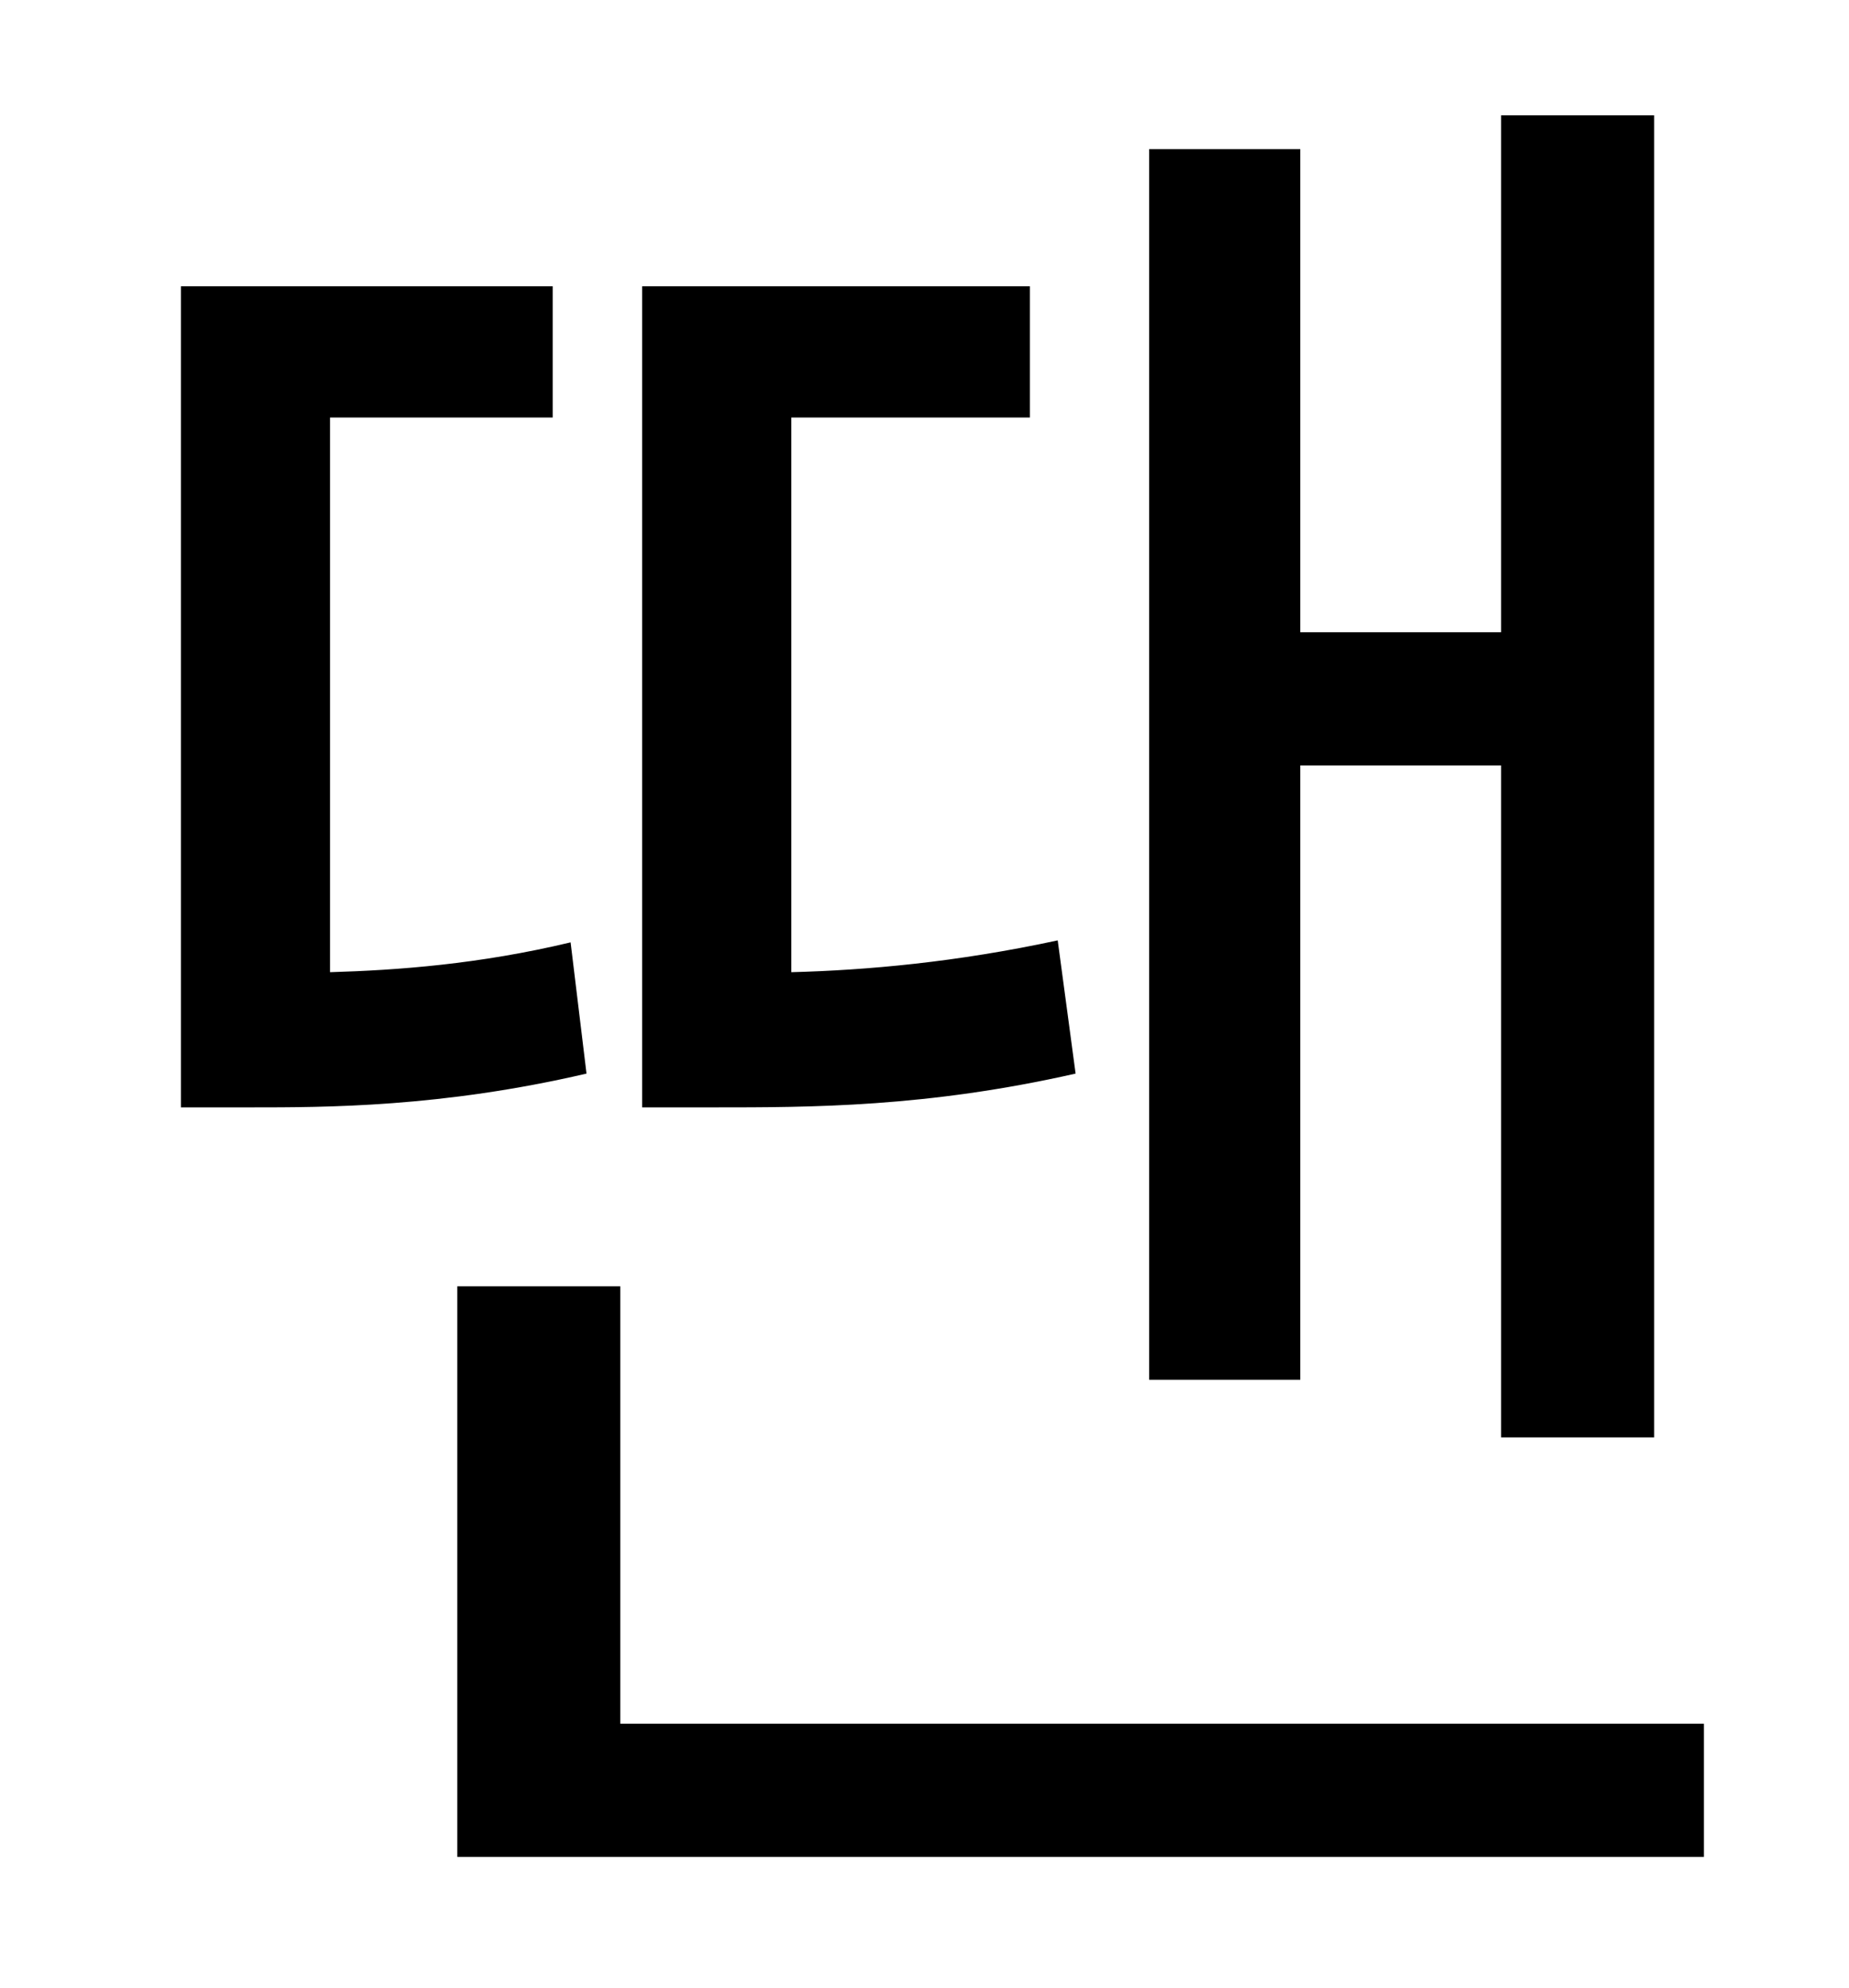 <?xml version="1.0" standalone="no"?>
<!DOCTYPE svg PUBLIC "-//W3C//DTD SVG 1.1//EN" "http://www.w3.org/Graphics/SVG/1.1/DTD/svg11.dtd" >
<svg xmlns="http://www.w3.org/2000/svg" xmlns:xlink="http://www.w3.org/1999/xlink" version="1.1" viewBox="-10 0 930 1000">
   <path fill="currentColor"
d="M644 385v309h-76v-619h76v243h101v-260h77v665h-77v-338h-101zM522 473l9 67c-75 17 -133 17 -182 17h-36v-413h195v66h-120v279c38 -1 83 -5 134 -16zM277 474l8 66c-73 17 -131 17 -169 17h-35v-413h187v66h-112v279c34 -1 75 -4 121 -15zM302 867h545v67h-627v-287h82
v220z" />
</svg>
